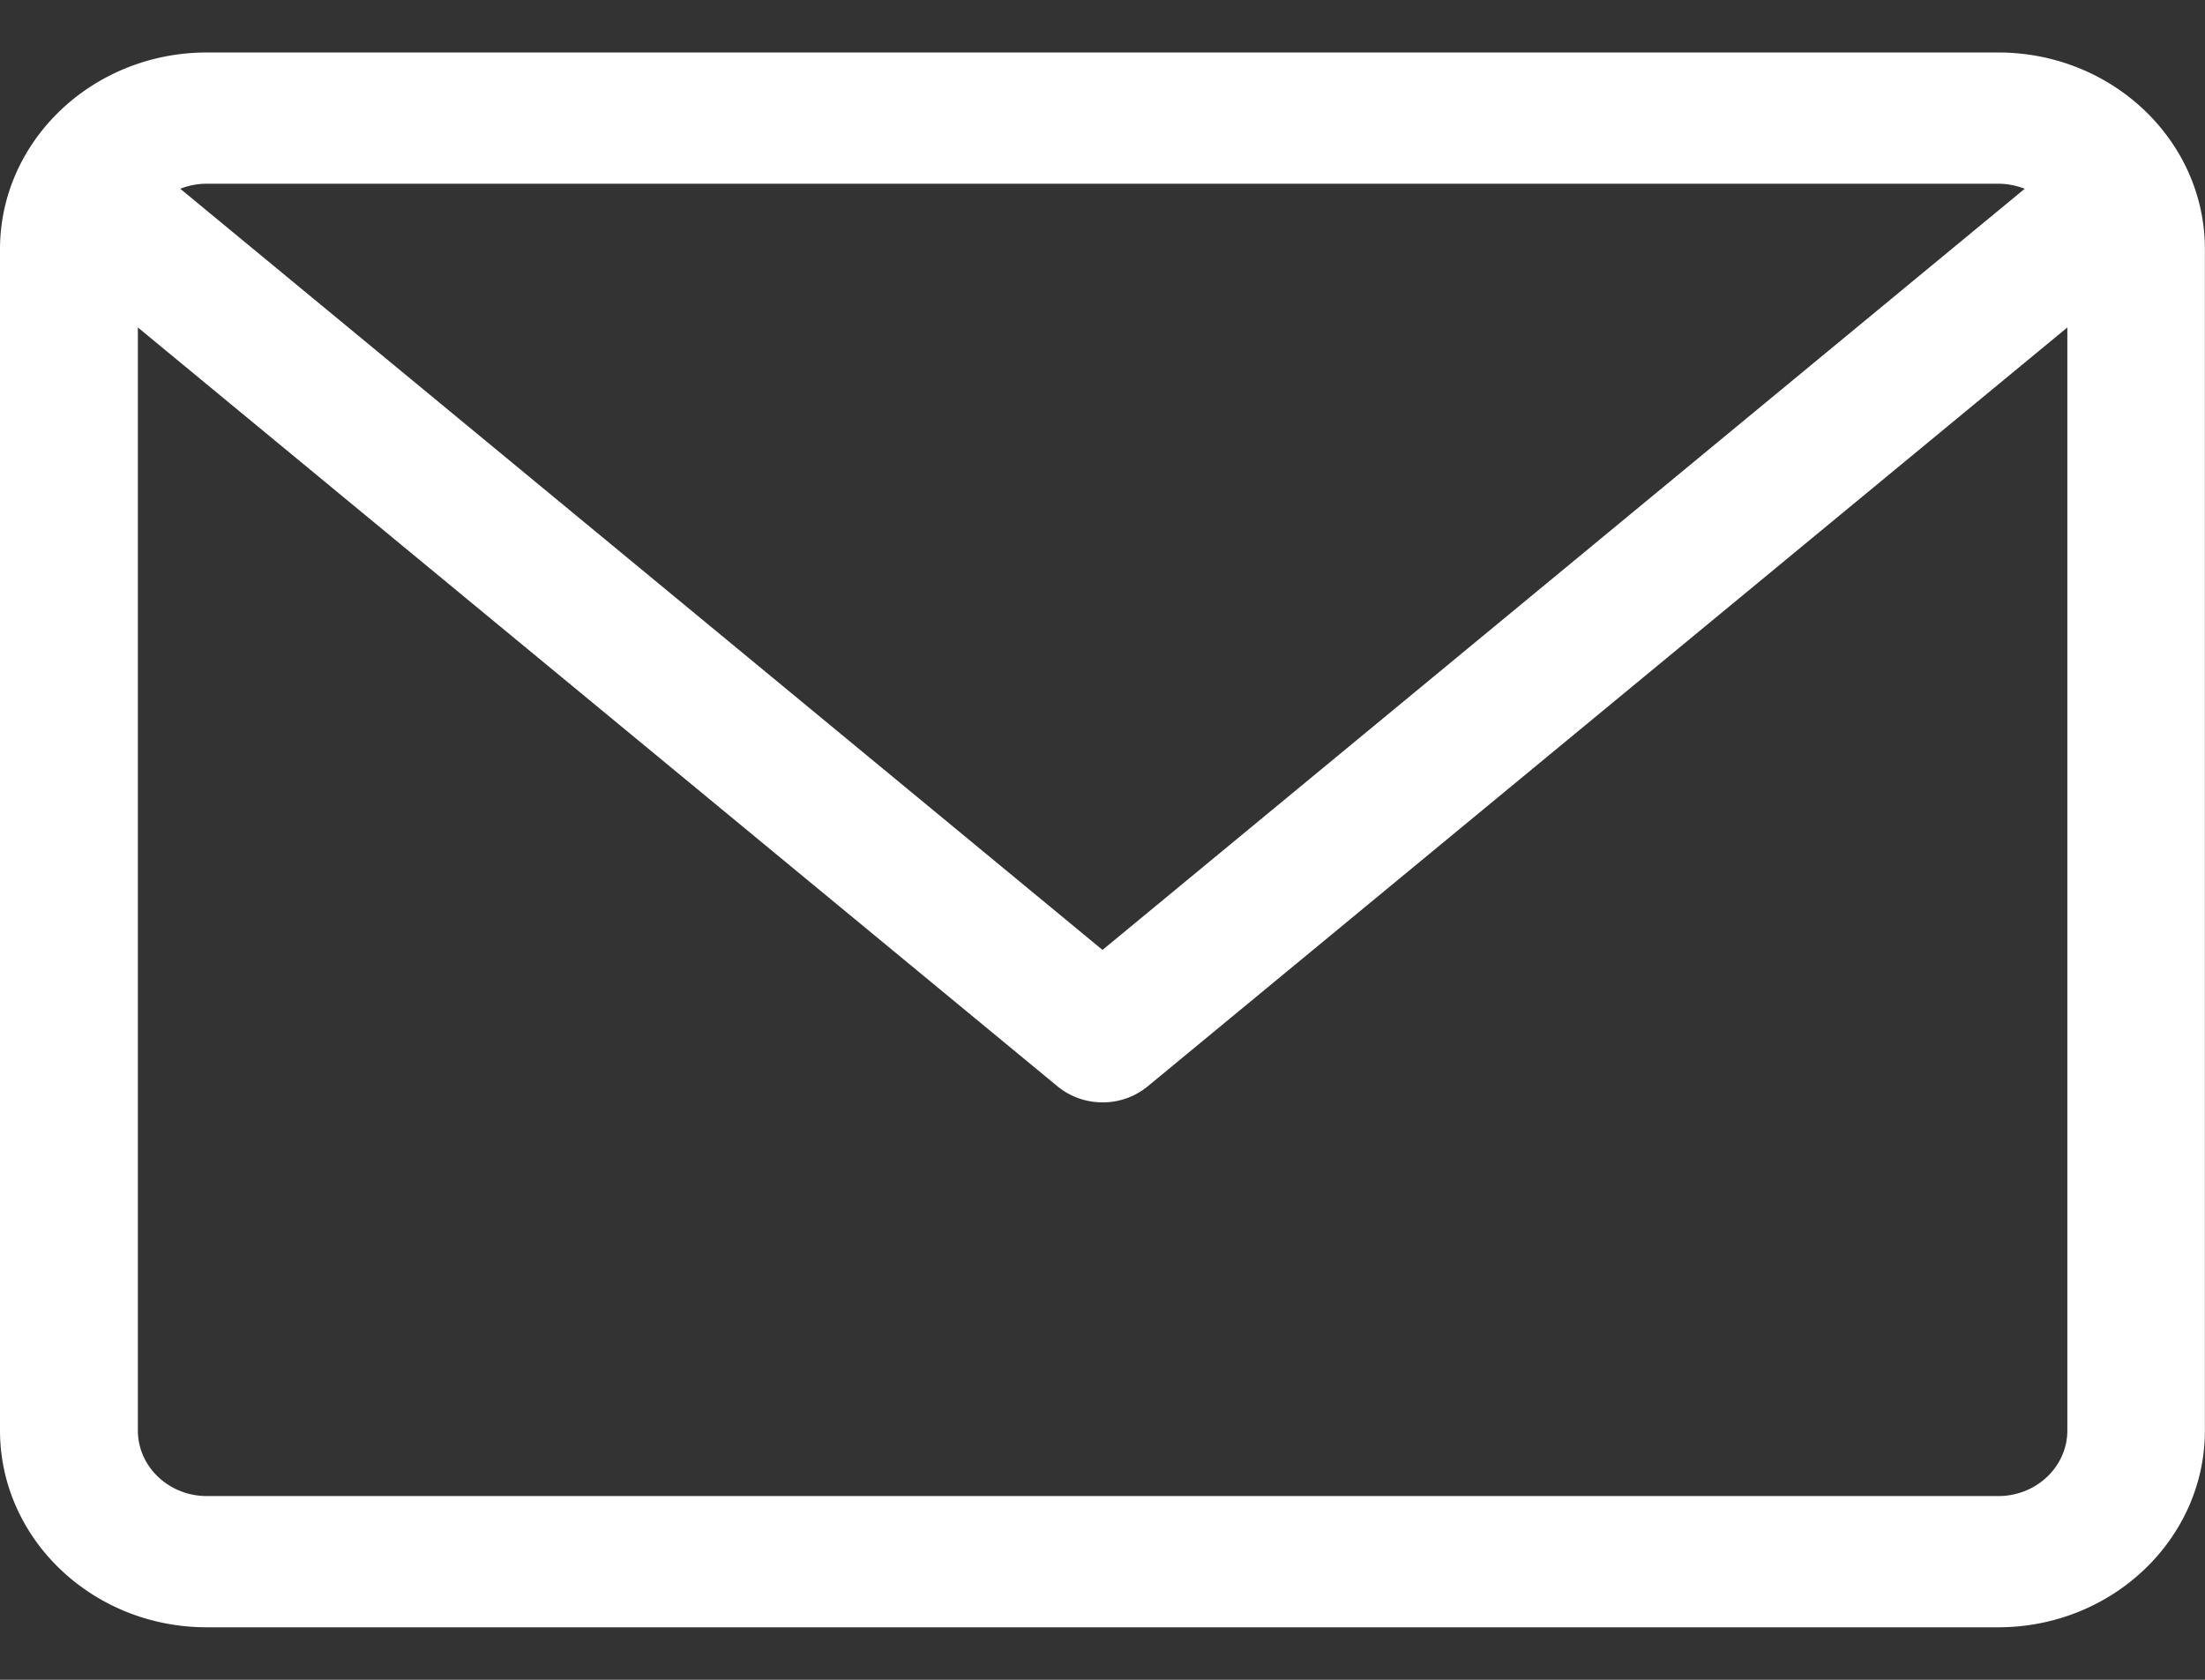 <svg width="21" height="16" fill="none" xmlns="http://www.w3.org/2000/svg"><rect width="100%" height="100%" fill="#333333" stroke="none"/><path d="M19.031.5H1.97C.883.5 0 1.341 0 2.375v11.25C0 14.659.883 15.5 1.969 15.5H19.03c1.086 0 1.969-.841 1.969-1.875V2.375C21 1.341 20.117.5 19.031.5zm0 1.25c.09 0 .174.018.252.048L10.5 9.048l-8.783-7.25a.681.681 0 01.252-.048H19.03zm0 12.5H1.97c-.362 0-.657-.28-.657-.625V3.119l8.758 7.228a.675.675 0 00.43.153.67.67 0 00.43-.153l8.758-7.228v10.506c0 .345-.295.625-.657.625z" fill="#fff"/></svg>